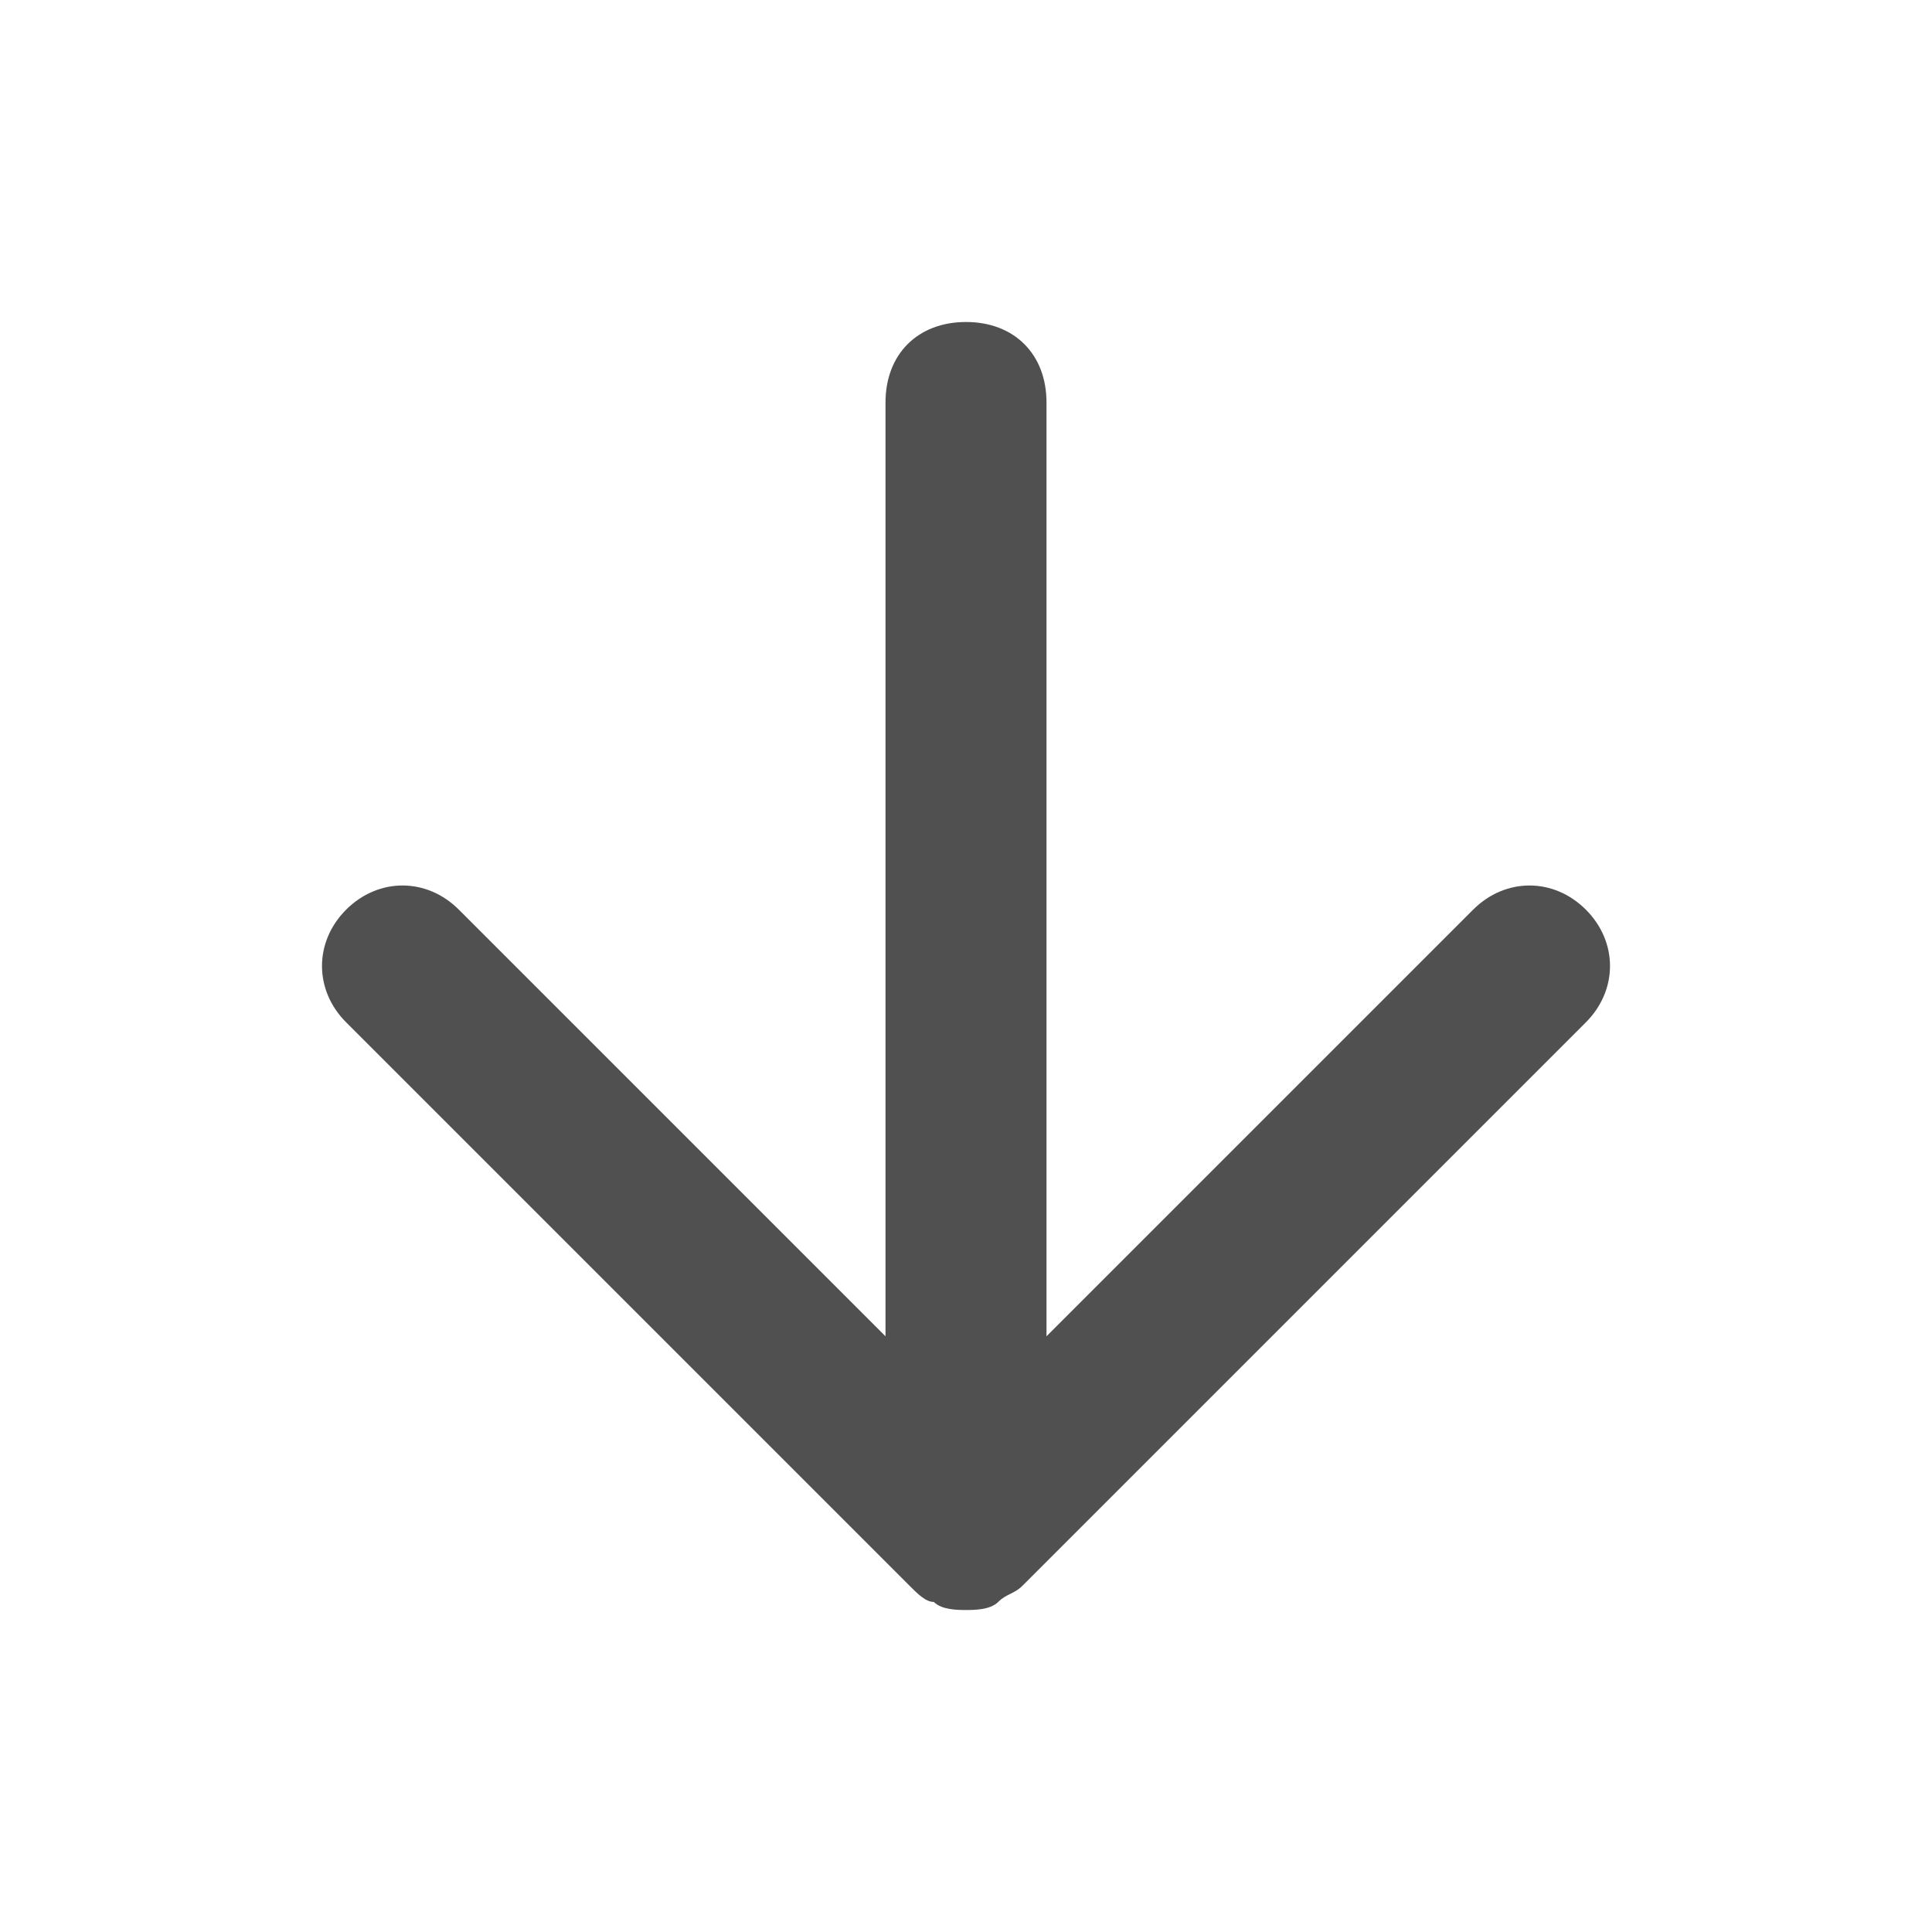 <!-- Generated by IcoMoon.io -->
<svg version="1.1" xmlns="http://www.w3.org/2000/svg" width="24" height="24" viewBox="0 0 24 24">
<title>arrow-down</title>
<path fill="#505050" d="M19.7 11.3c-0.4-0.4-1-0.4-1.4 0l-5.3 5.3v-11.6c0-0.6-0.4-1-1-1s-1 0.4-1 1v11.6l-5.3-5.3c-0.4-0.4-1-0.4-1.4 0s-0.4 1 0 1.4l7 7c0.1 0.1 0.2 0.2 0.3 0.2 0.1 0.1 0.3 0.1 0.4 0.1s0.3 0 0.4-0.1c0.1-0.1 0.2-0.1 0.3-0.2l7-7c0.4-0.4 0.4-1 0-1.4z"></path>
</svg>
